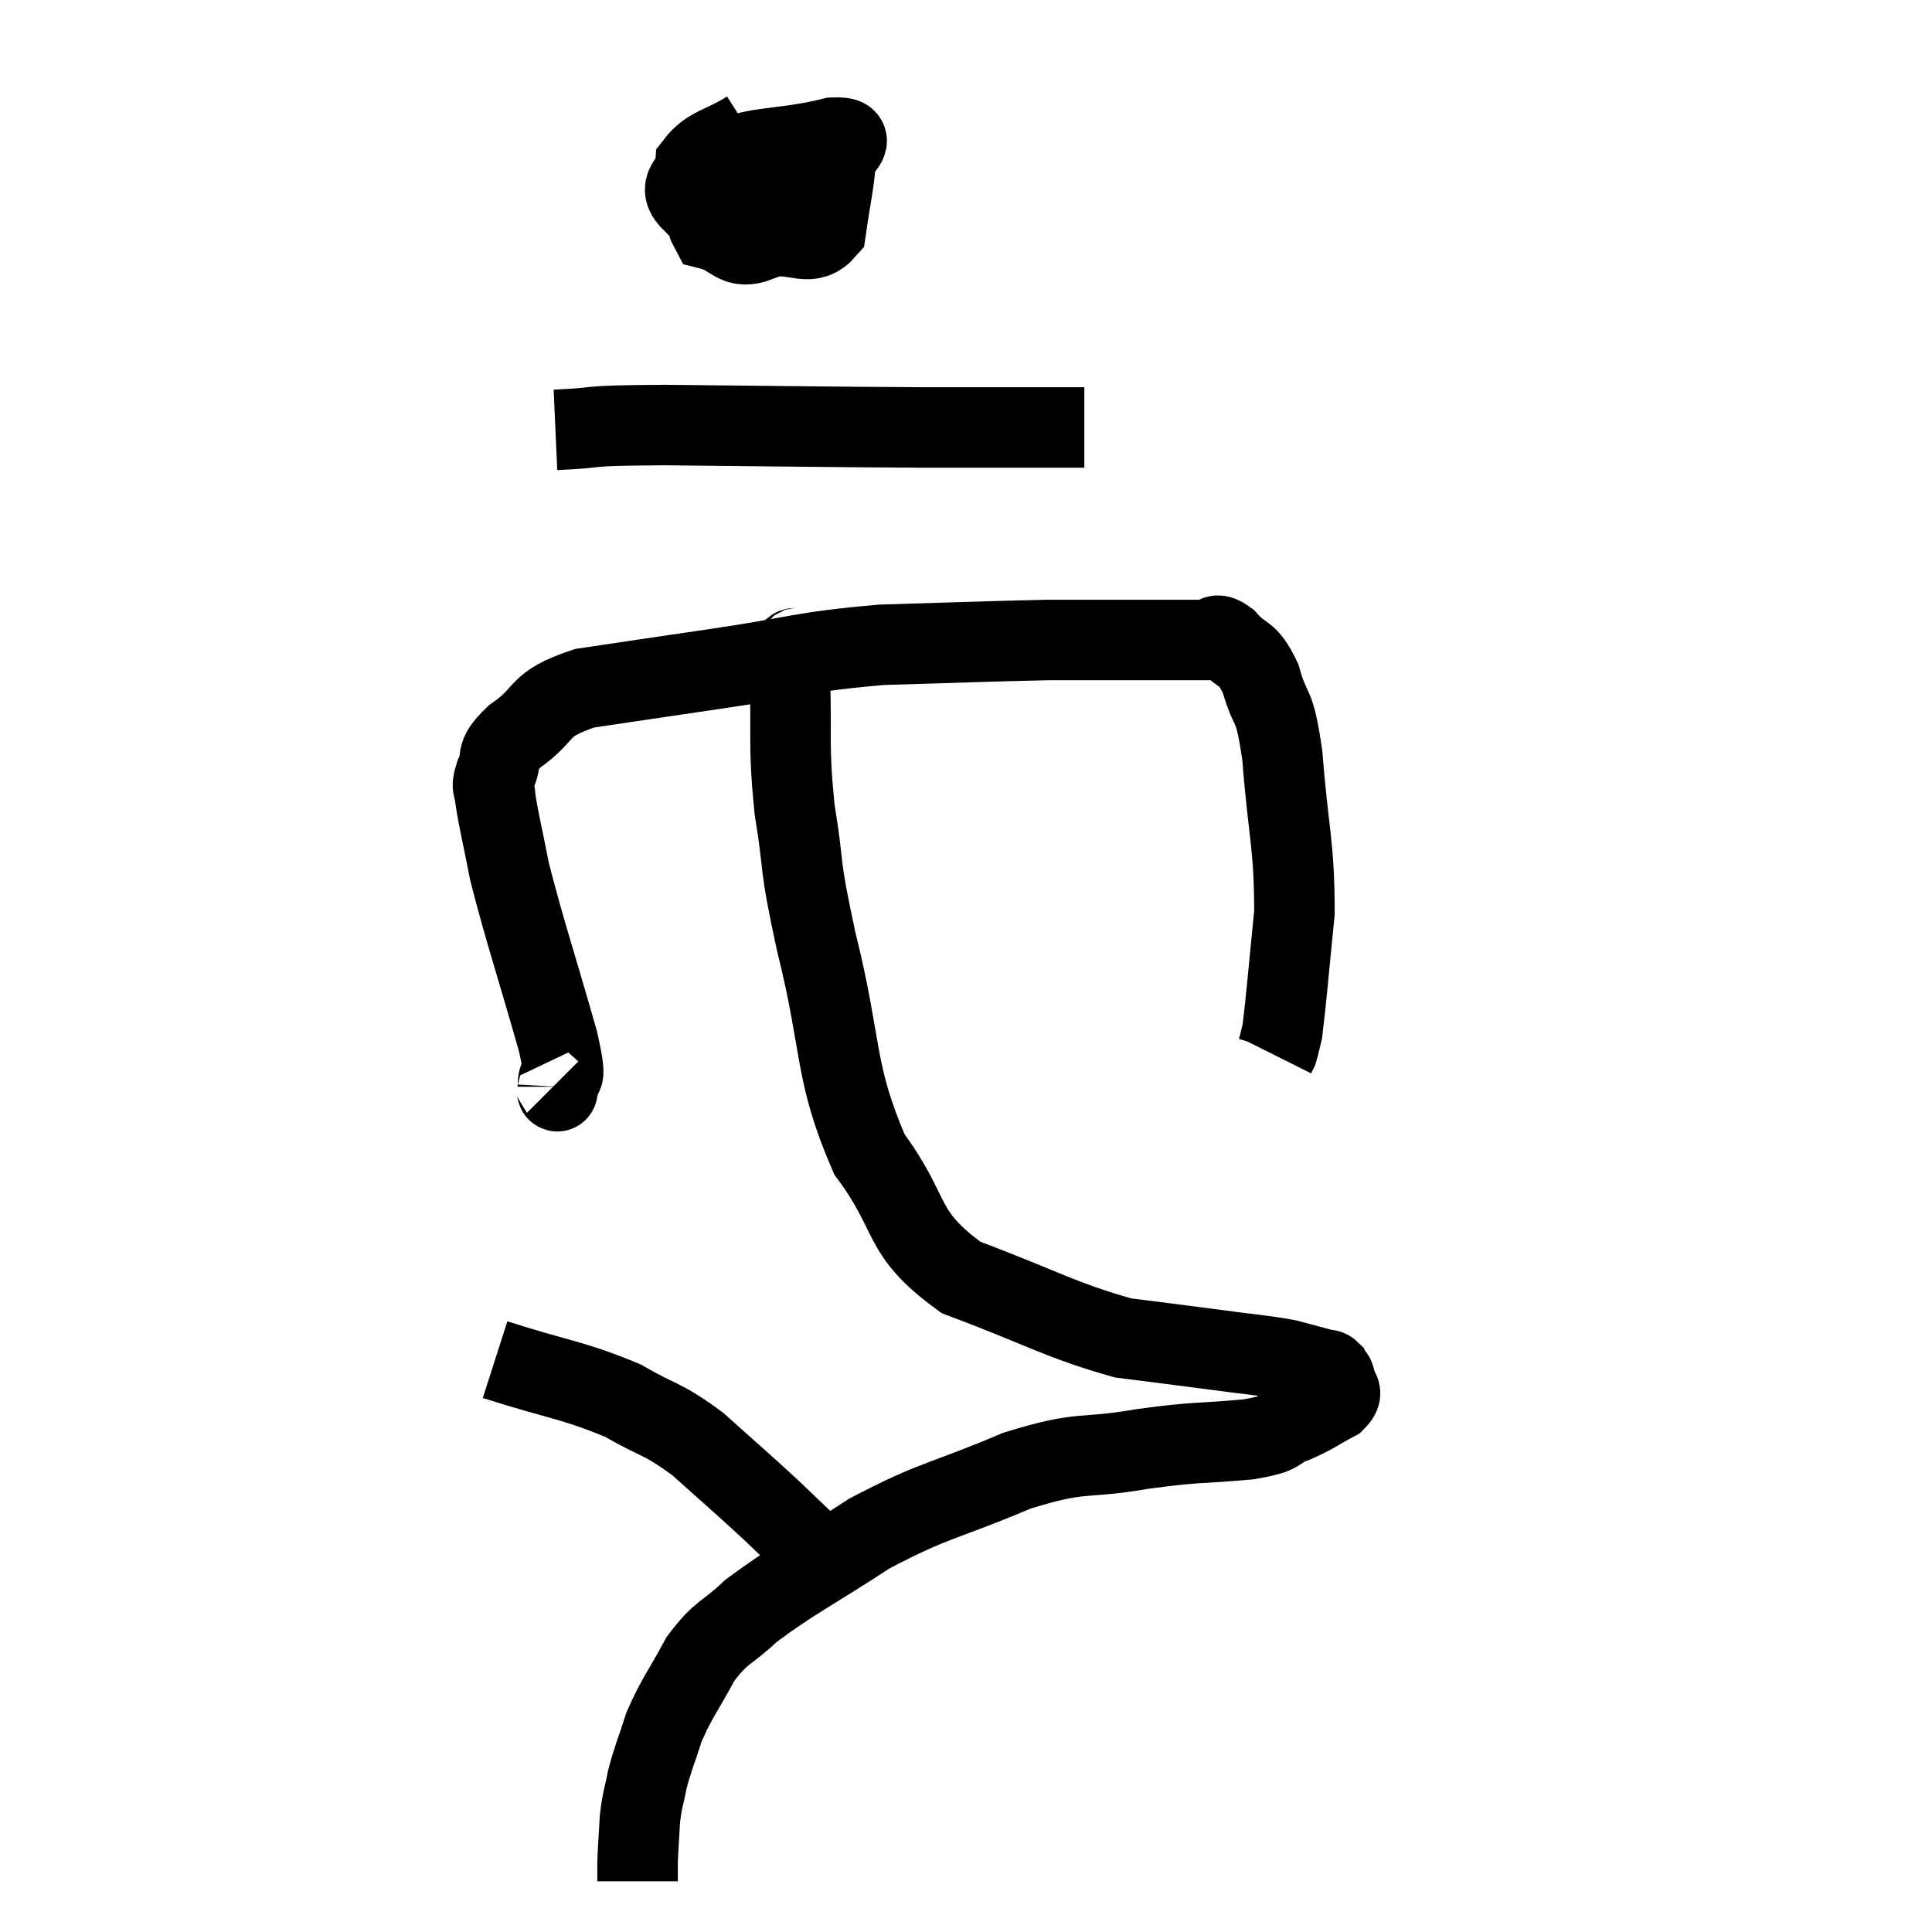 <svg width="48" height="48" viewBox="0 0 48 48" xmlns="http://www.w3.org/2000/svg"><path d="M 13.8 26.94 C 13.83 26.97, 13.845 27.27, 13.86 27 C 13.86 26.43, 14.16 27.195, 13.86 25.86 C 13.26 23.76, 13.05 23.175, 12.66 21.66 C 12.48 20.73, 12.39 20.4, 12.3 19.8 C 12.3 19.53, 12.18 19.635, 12.3 19.26 C 12.54 18.78, 12.225 18.84, 12.78 18.3 C 13.65 17.7, 13.275 17.52, 14.52 17.1 C 16.14 16.86, 15.915 16.89, 17.76 16.62 C 19.83 16.32, 19.83 16.2, 21.9 16.02 C 23.97 15.96, 24.615 15.93, 26.04 15.9 C 26.82 15.9, 26.805 15.9, 27.6 15.9 C 28.41 15.9, 28.62 15.9, 29.22 15.9 C 29.61 15.9, 29.685 15.9, 30 15.9 C 30.24 15.9, 30.15 15.66, 30.48 15.9 C 30.9 16.38, 30.975 16.14, 31.32 16.86 C 31.59 17.82, 31.65 17.325, 31.86 18.78 C 32.01 20.73, 32.16 20.97, 32.16 22.68 C 32.01 24.15, 31.965 24.765, 31.86 25.62 C 31.8 25.86, 31.785 25.95, 31.74 26.1 L 31.68 26.22" fill="none" stroke="black" stroke-width="2"></path><path d="M 18.6 3.24 C 17.94 3.66, 17.625 3.63, 17.28 4.08 C 17.25 4.56, 16.755 4.59, 17.22 5.04 C 18.18 5.46, 18.315 5.715, 19.14 5.88 C 19.83 5.79, 20.115 6.165, 20.52 5.7 C 20.64 4.86, 20.715 4.59, 20.76 4.02 C 20.73 3.72, 21.435 3.39, 20.7 3.42 C 19.26 3.78, 18.585 3.57, 17.82 4.14 C 17.73 4.92, 17.385 5.235, 17.64 5.7 C 18.24 5.85, 18.255 6.225, 18.84 6 C 19.41 5.4, 19.77 5.145, 19.98 4.8 L 19.68 4.62" fill="none" stroke="black" stroke-width="2"></path><path d="M 13.8 10.68 C 15.15 10.62, 14.235 10.575, 16.5 10.56 C 19.68 10.59, 20.25 10.605, 22.86 10.62 C 24.9 10.62, 25.92 10.62, 26.94 10.62 L 26.94 10.62" fill="none" stroke="black" stroke-width="2"></path><path d="M 19.92 15.96 C 19.77 16.35, 19.665 15.705, 19.62 16.74 C 19.68 18.42, 19.575 18.435, 19.74 20.1 C 20.01 21.75, 19.815 21.255, 20.28 23.4 C 20.94 26.04, 20.7 26.595, 21.6 28.68 C 22.74 30.21, 22.305 30.6, 23.88 31.74 C 25.89 32.49, 26.31 32.79, 27.9 33.24 C 29.07 33.39, 29.22 33.405, 30.24 33.54 C 31.11 33.66, 31.32 33.66, 31.98 33.78 C 32.43 33.9, 32.655 33.96, 32.88 34.02 C 32.88 34.02, 32.835 34.005, 32.88 34.02 C 32.97 34.05, 32.985 34.005, 33.06 34.08 C 33.12 34.2, 33.15 34.14, 33.18 34.32 C 33.18 34.56, 33.435 34.545, 33.18 34.8 C 32.67 35.07, 32.7 35.1, 32.16 35.34 C 31.59 35.55, 31.965 35.595, 31.02 35.76 C 29.7 35.88, 29.82 35.805, 28.38 36 C 26.82 36.27, 26.955 36.015, 25.26 36.54 C 23.43 37.32, 23.25 37.23, 21.6 38.1 C 20.13 39.06, 19.71 39.24, 18.66 40.02 C 18.03 40.62, 17.94 40.5, 17.4 41.22 C 16.95 42.06, 16.83 42.15, 16.5 42.9 C 16.29 43.56, 16.23 43.65, 16.08 44.22 C 15.99 44.7, 15.96 44.67, 15.9 45.18 C 15.87 45.72, 15.855 45.87, 15.84 46.26 C 15.84 46.5, 15.84 46.62, 15.84 46.74 L 15.84 46.74" fill="none" stroke="black" stroke-width="2"></path><path d="M 12.3 33.78 C 13.89 34.29, 14.22 34.275, 15.48 34.8 C 16.41 35.34, 16.425 35.205, 17.34 35.88 C 18.24 36.69, 18.36 36.78, 19.14 37.5 C 19.8 38.13, 20.085 38.4, 20.46 38.76 C 20.55 38.85, 20.595 38.895, 20.64 38.94 L 20.64 38.94" fill="none" stroke="black" stroke-width="2"></path></svg>